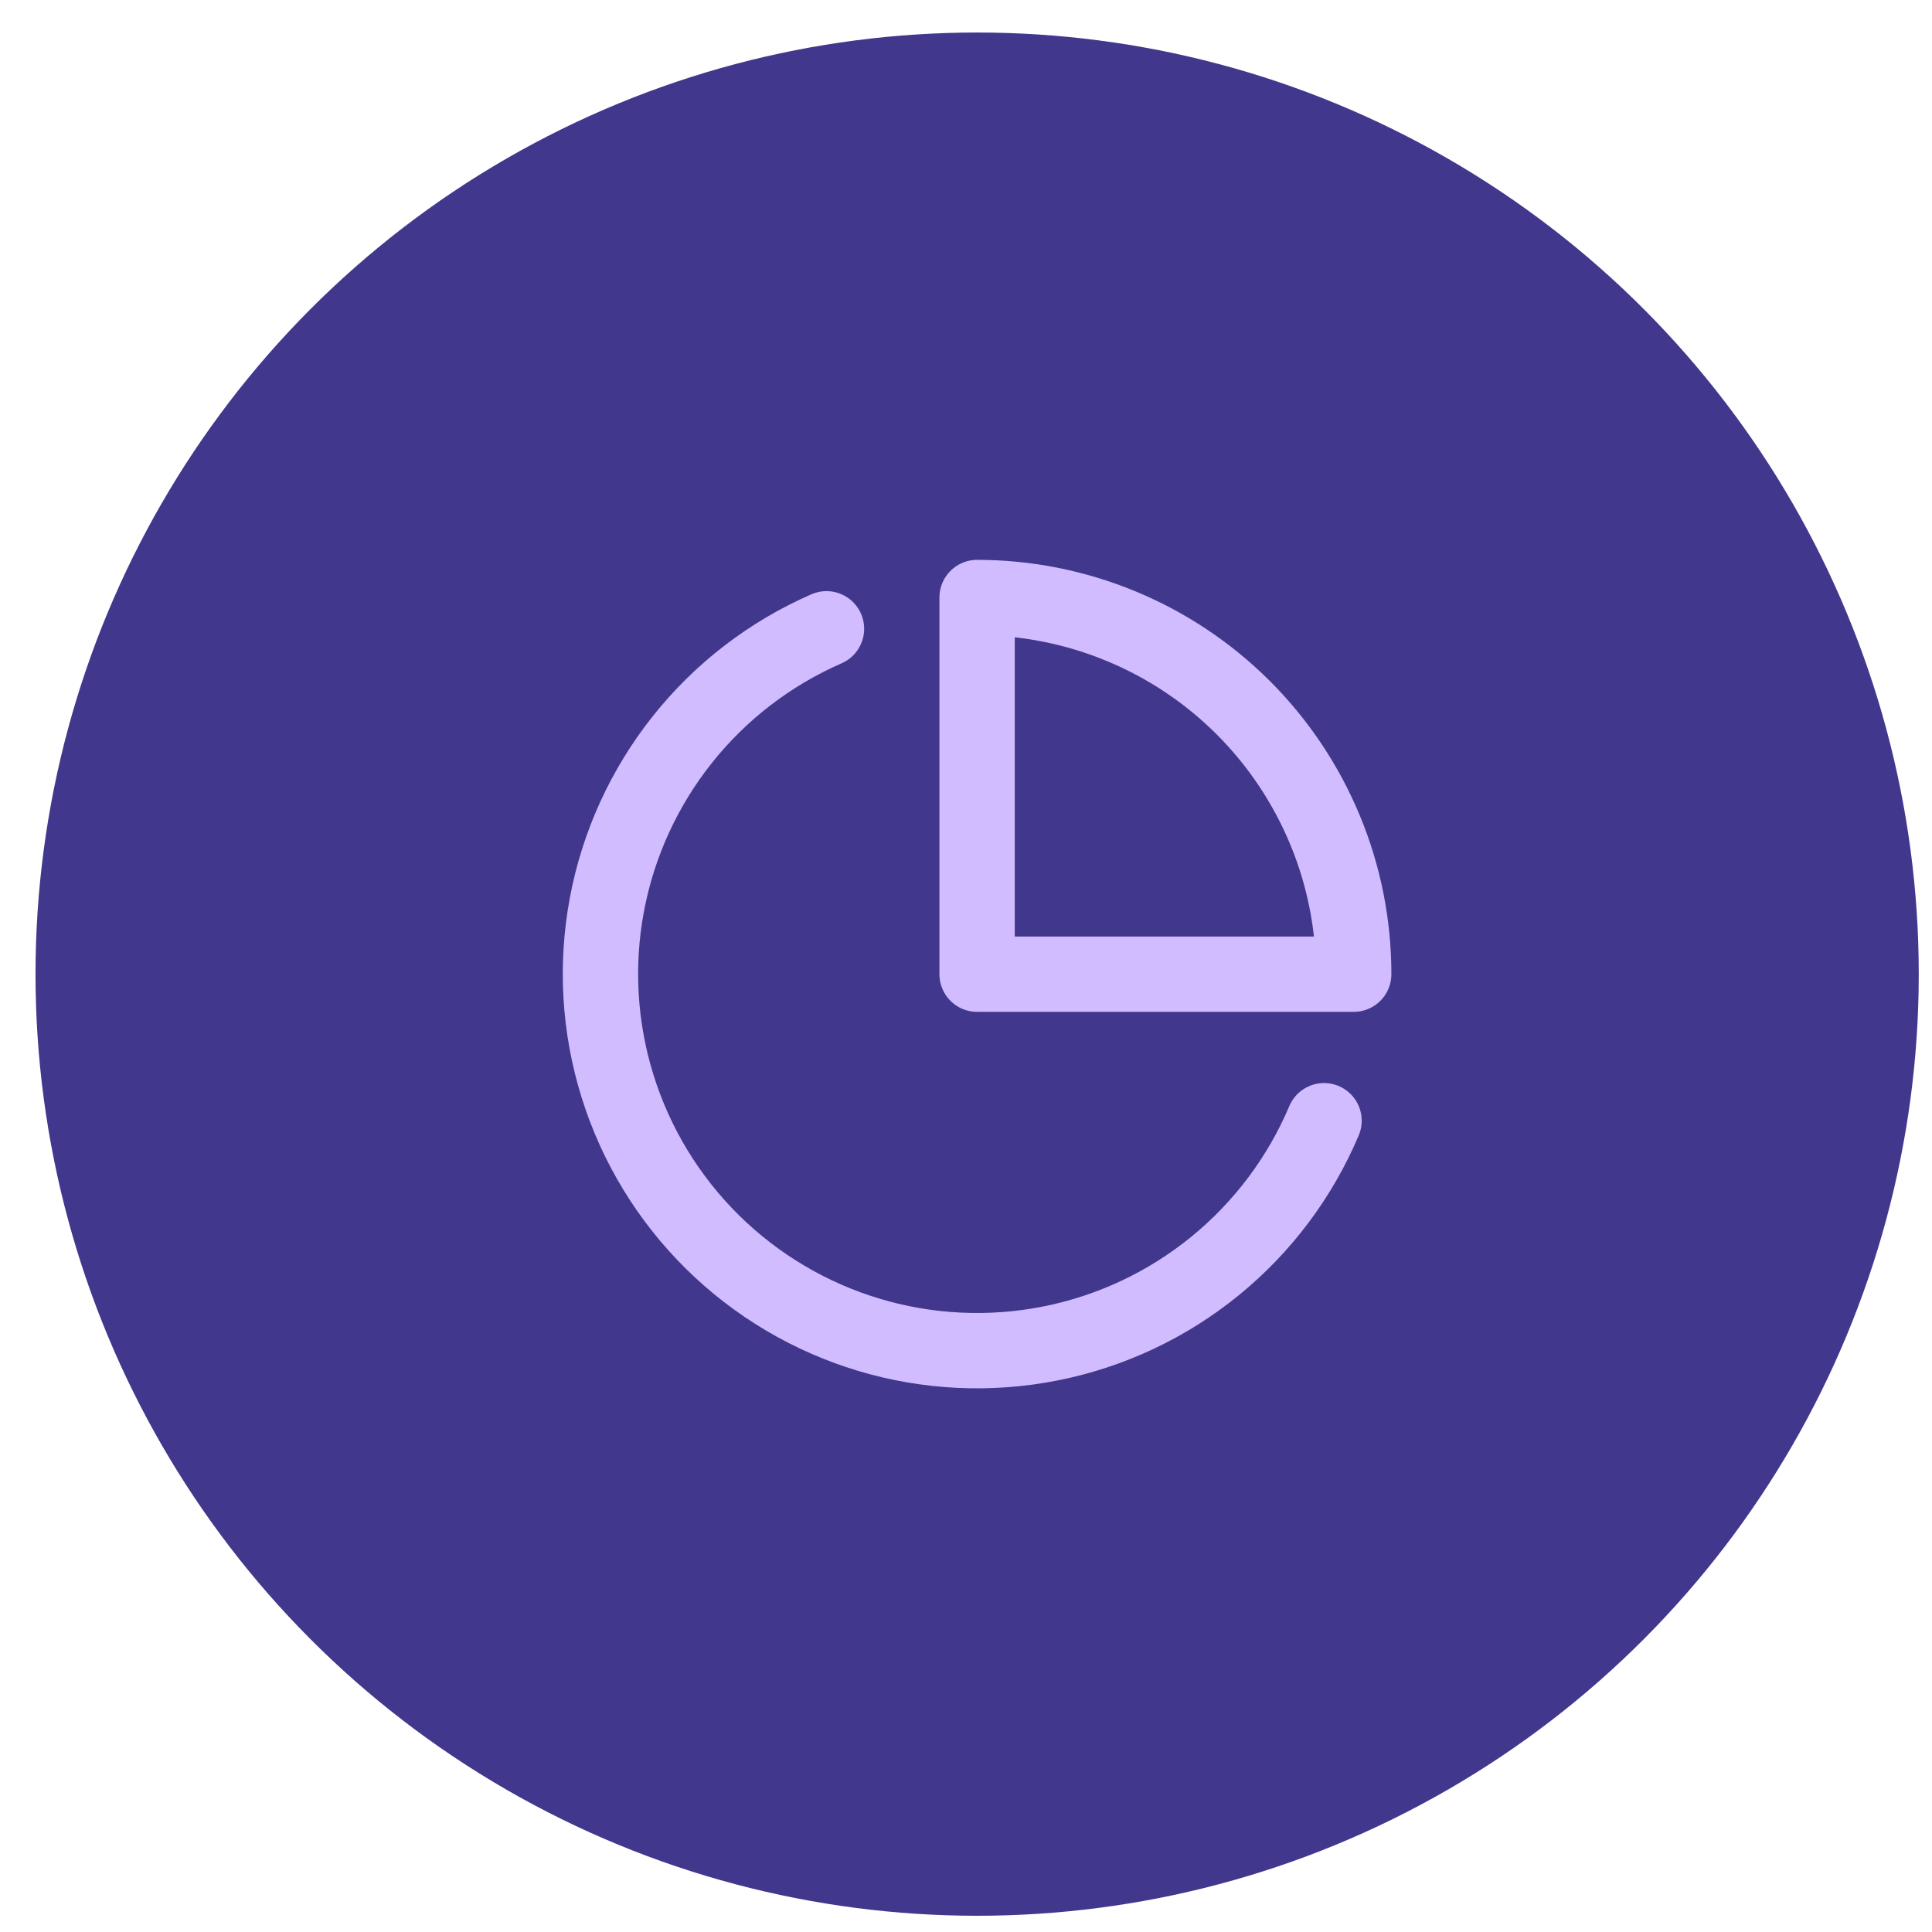 <svg width="47" height="47" viewBox="0 0 47 47" fill="none" xmlns="http://www.w3.org/2000/svg">
<circle cx="23.771" cy="23.698" r="22.907" fill="#41378C"/>
<path d="M32.21 27.264C31.627 28.642 30.715 29.857 29.554 30.802C28.393 31.747 27.019 32.393 25.551 32.683C24.082 32.974 22.565 32.901 21.132 32.47C19.699 32.039 18.393 31.263 17.328 30.211C16.264 29.159 15.473 27.862 15.026 26.433C14.579 25.005 14.488 23.489 14.762 22.018C15.036 20.546 15.667 19.164 16.598 17.993C17.529 16.821 18.734 15.896 20.106 15.297" stroke="#D0BCFE" stroke-width="1.833" stroke-linecap="round" stroke-linejoin="round"/>
<path d="M32.932 23.699C32.932 22.496 32.696 21.304 32.235 20.193C31.774 19.081 31.1 18.071 30.249 17.22C29.398 16.369 28.388 15.694 27.276 15.234C26.164 14.773 24.973 14.536 23.77 14.536V23.699H32.932Z" stroke="#D0BCFE" stroke-width="1.833" stroke-linecap="round" stroke-linejoin="round"/>
</svg>
